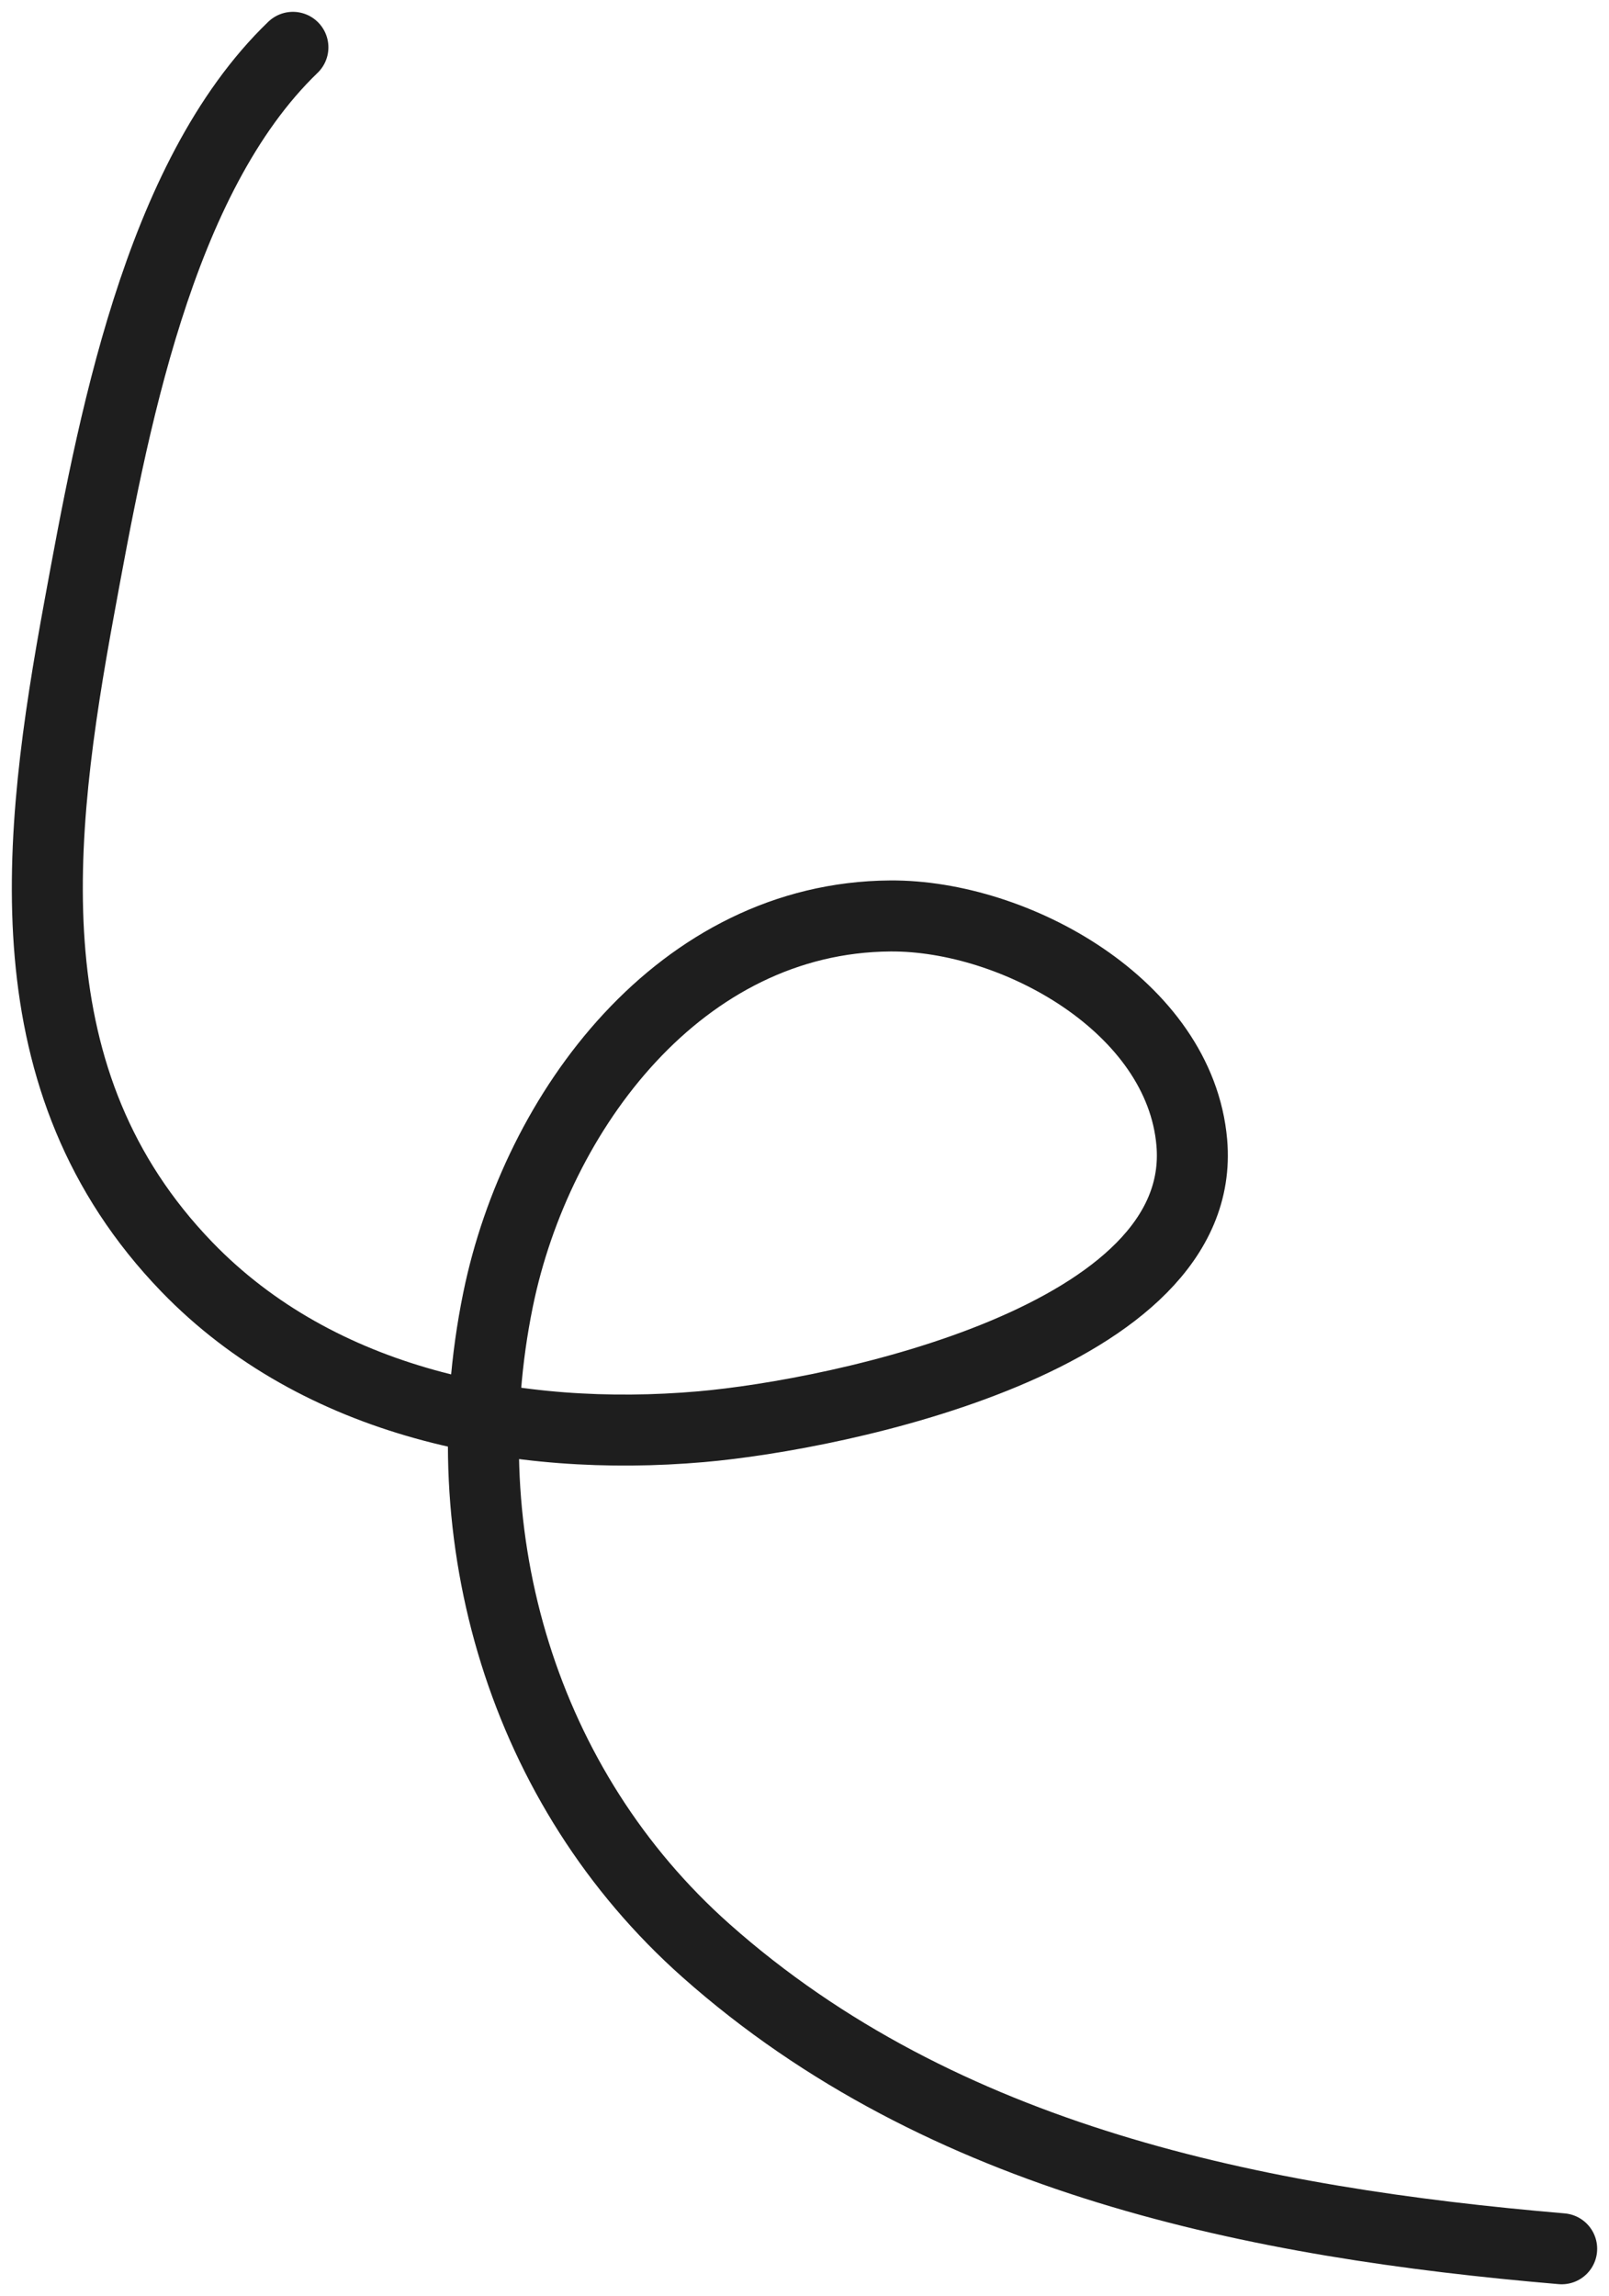 <svg width="68" height="97" viewBox="0 0 68 97" fill="none" xmlns="http://www.w3.org/2000/svg">
<path id="Vector 144" d="M12.379 2C6.641 7.52 4.73 18.174 3.353 25.661C1.552 35.449 0.347 45.706 7.895 53.52C13.478 59.299 21.859 60.948 29.633 60.272C35.444 59.766 51.087 56.532 50.368 48.265C49.866 42.504 42.888 38.659 37.626 38.695C28.766 38.756 22.682 46.928 21.05 54.9C18.991 64.96 22.093 75.53 29.839 82.406C39.826 91.271 53.121 93.901 66 95" stroke="#1E1E1E" stroke-width="3" stroke-linecap="round" stroke-linejoin="round"/>
</svg>
